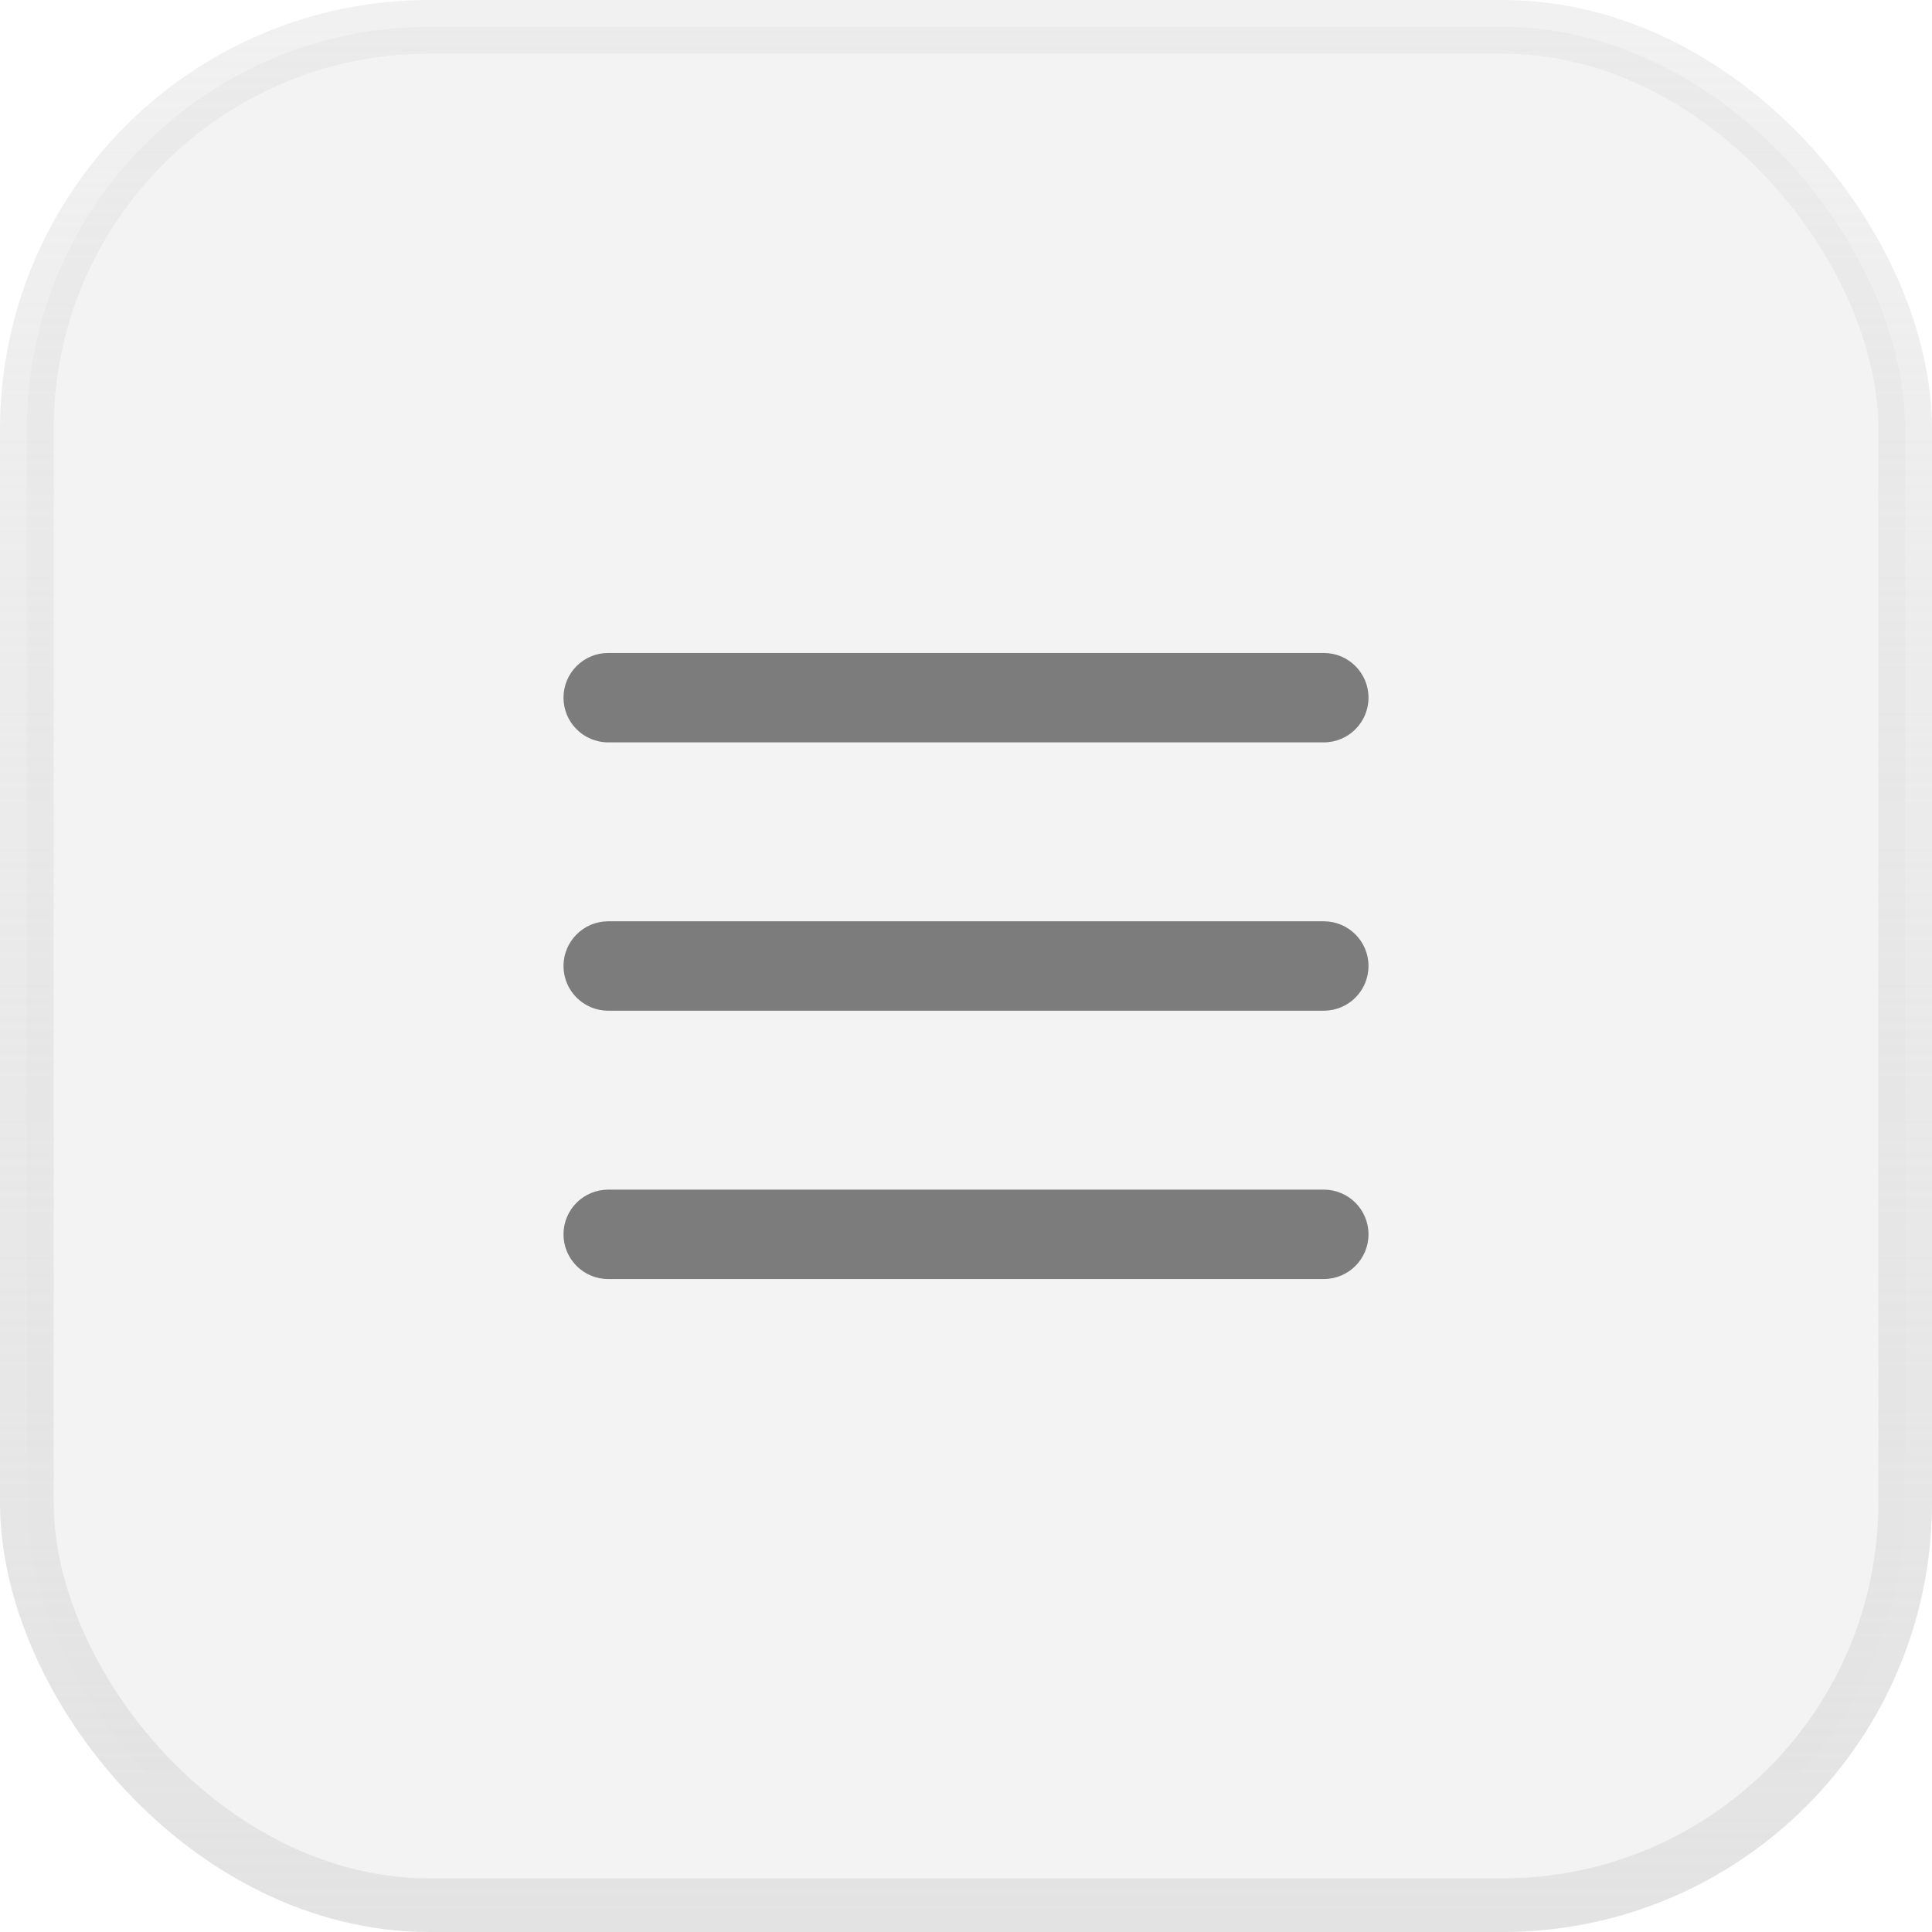 <svg width="36" height="36" viewBox="0 0 36 36" fill="none" xmlns="http://www.w3.org/2000/svg">
<rect x="0.5" y="0.5" width="35" height="35" rx="7.5" fill="#121212" fill-opacity="0.05"/>
<rect x="0.5" y="0.5" width="35" height="35" rx="7.5" stroke="url(#paint0_linear_153_1254)"/>
<path fill-rule="evenodd" clip-rule="evenodd" d="M10.5 13C10.5 12.54 10.873 12.167 11.333 12.167H24.667C25.127 12.167 25.5 12.54 25.5 13C25.5 13.46 25.127 13.833 24.667 13.833H11.333C10.873 13.833 10.5 13.46 10.5 13ZM10.5 18C10.5 17.54 10.873 17.167 11.333 17.167H24.667C25.127 17.167 25.5 17.54 25.5 18C25.5 18.46 25.127 18.833 24.667 18.833H11.333C10.873 18.833 10.5 18.46 10.5 18ZM10.5 23C10.5 22.54 10.873 22.167 11.333 22.167H24.667C25.127 22.167 25.5 22.54 25.5 23C25.5 23.46 25.127 23.833 24.667 23.833H11.333C10.873 23.833 10.5 23.46 10.5 23Z" fill="#7C7C7C"/>
<defs>
<linearGradient id="paint0_linear_153_1254" x1="18" y1="0" x2="18" y2="36" gradientUnits="userSpaceOnUse">
<stop stop-color="#E3E3E3" stop-opacity="0.5"/>
<stop offset="1" stop-color="#E3E3E3"/>
</linearGradient>
</defs>
</svg>
